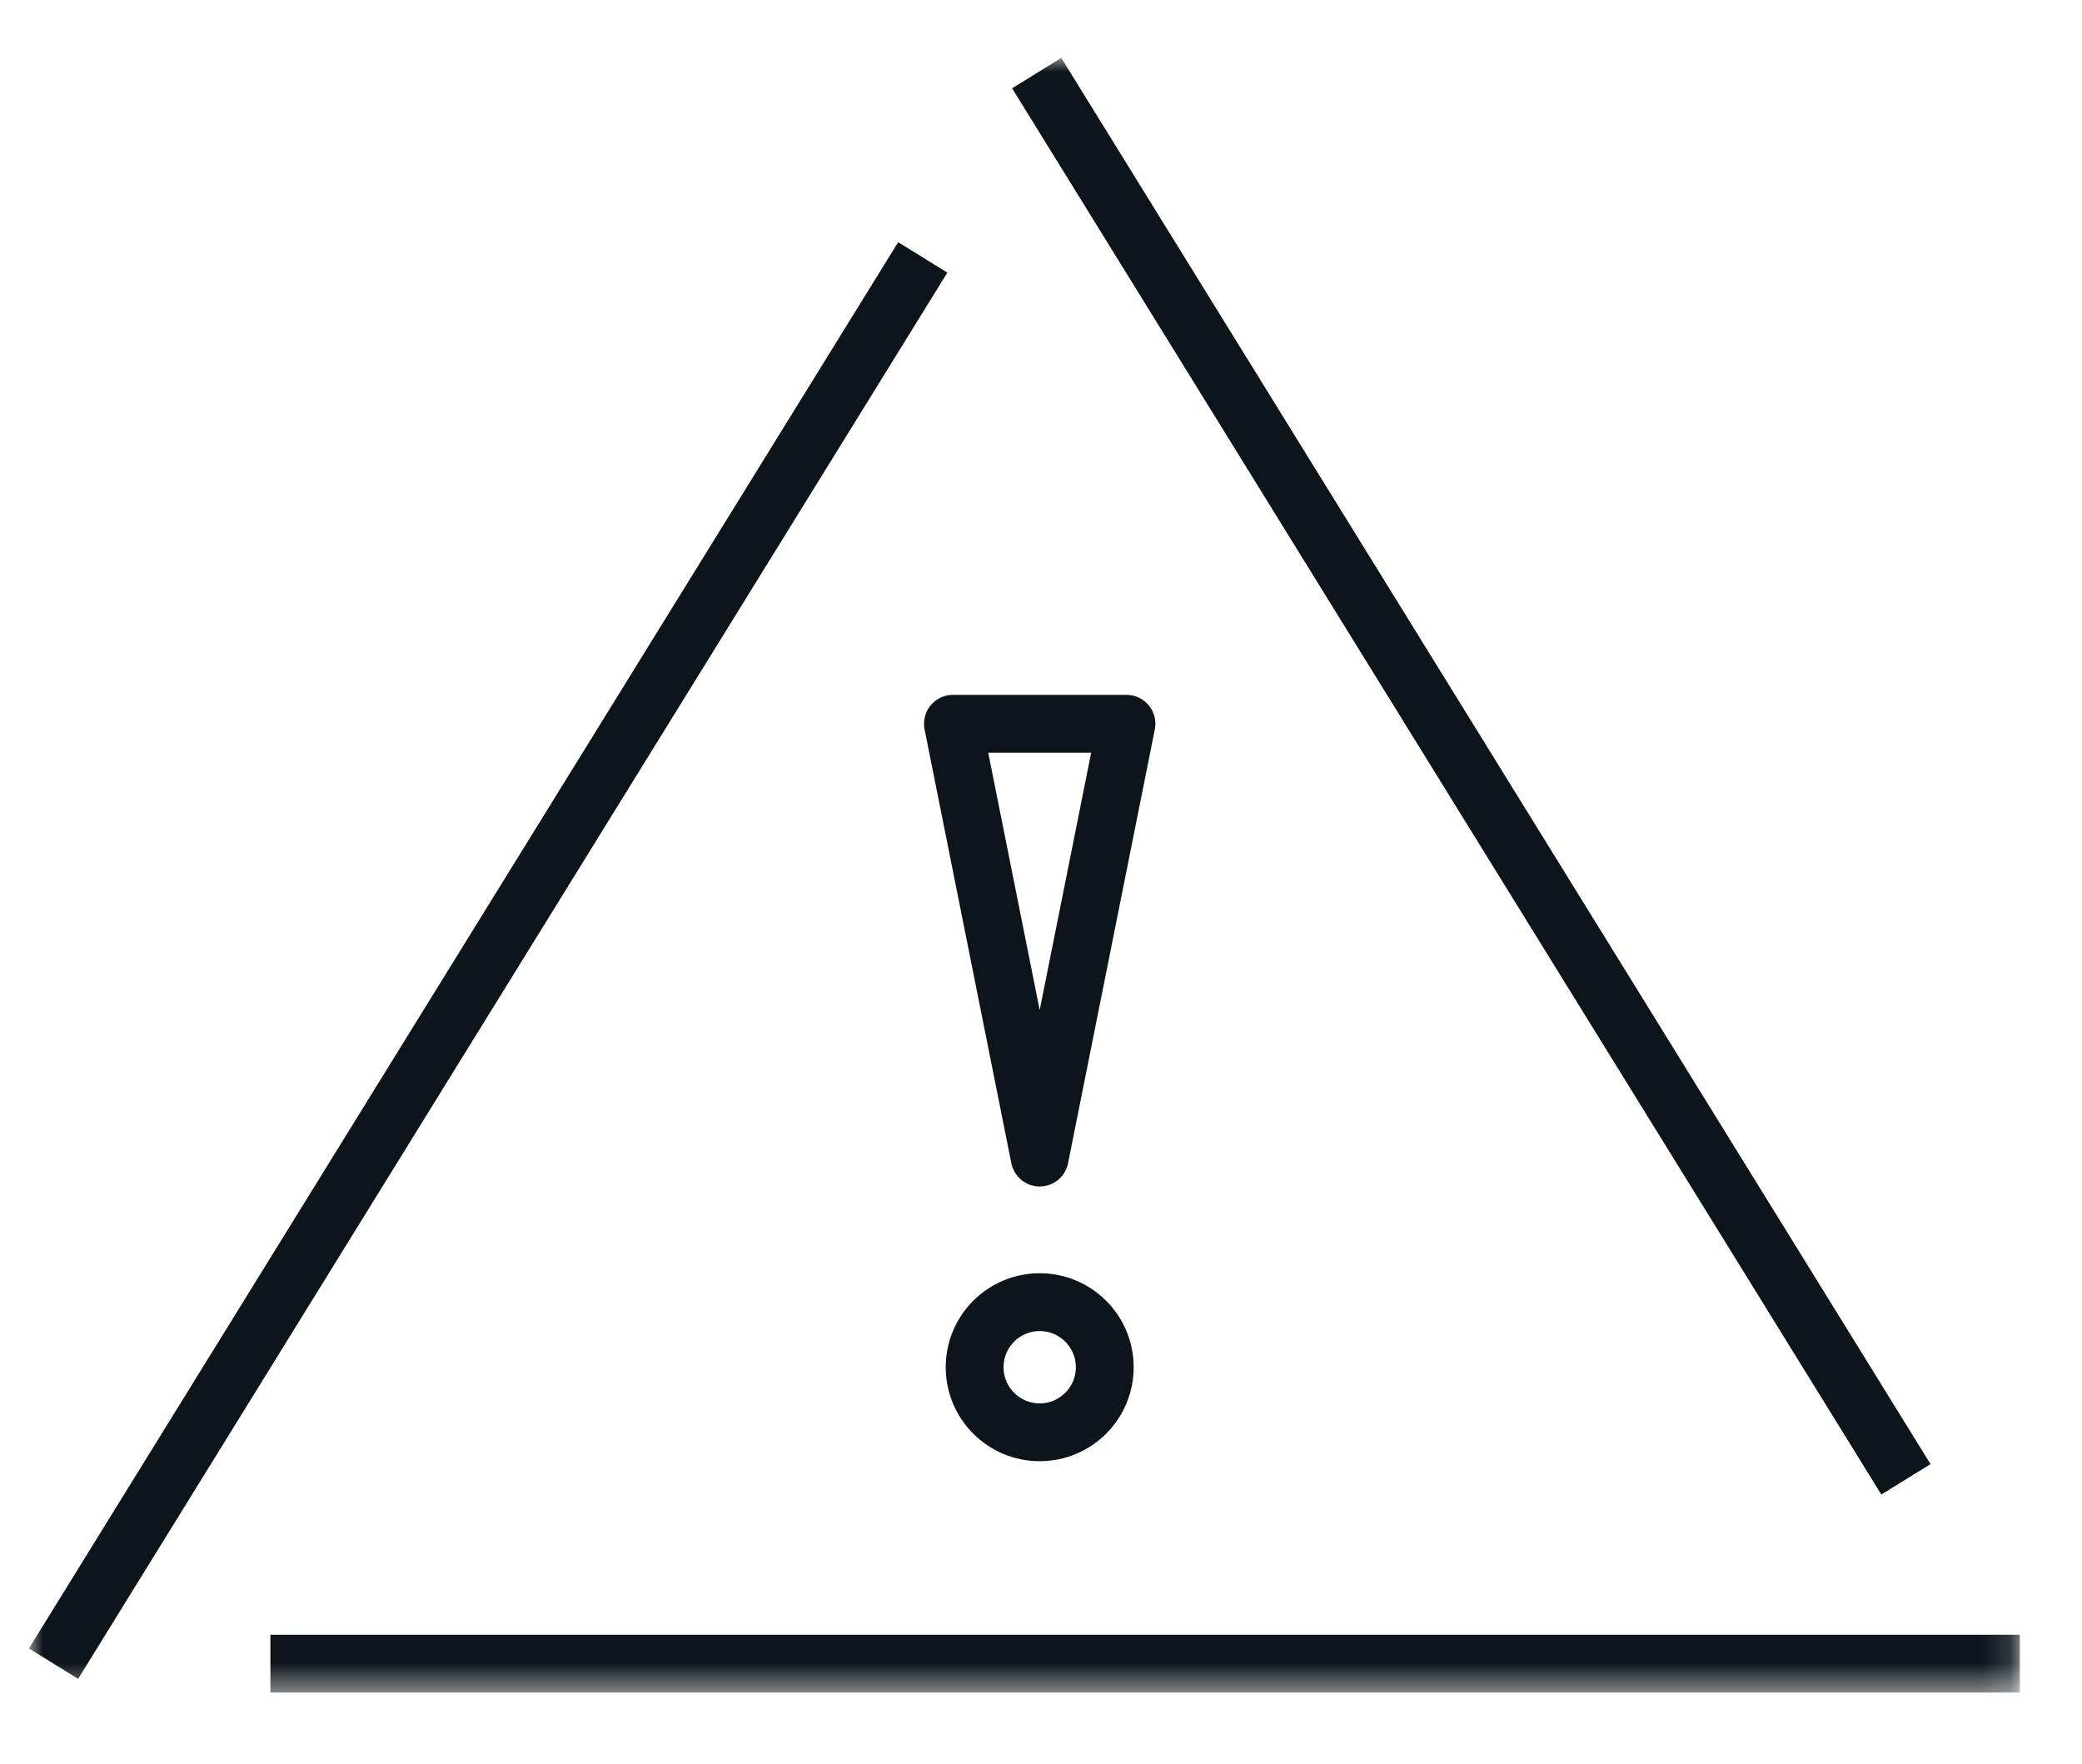 <svg width="72" height="61" viewBox="0 0 72 61" fill="none" xmlns="http://www.w3.org/2000/svg">
<mask id="mask0_0_29650" style="mask-type:alpha" maskUnits="userSpaceOnUse" x="1" y="2" width="69" height="57">
<rect x="1" y="2.001" width="68.851" height="56.526" fill="black"/>
</mask>
<g mask="url(#mask0_0_29650)">
<path d="M9.351 57.528H69.851" stroke="#0D141A" stroke-width="2" stroke-linejoin="round"/>
<path d="M31.911 8.901L1.851 57.528" stroke="#0D141A" stroke-width="2" stroke-linejoin="round"/>
<path d="M65.911 51.154L35.851 2.527" stroke="#0D141A" stroke-width="2" stroke-linejoin="round"/>
<circle cx="35.955" cy="47.278" r="2.25" stroke="#0D141A" stroke-width="2" stroke-linecap="round" stroke-linejoin="round"/>
<path d="M35.955 40.028L38.955 25.028H32.955L35.955 40.028Z" stroke="#0D141A" stroke-width="2" stroke-linecap="round" stroke-linejoin="round"/>
</g>
</svg>
